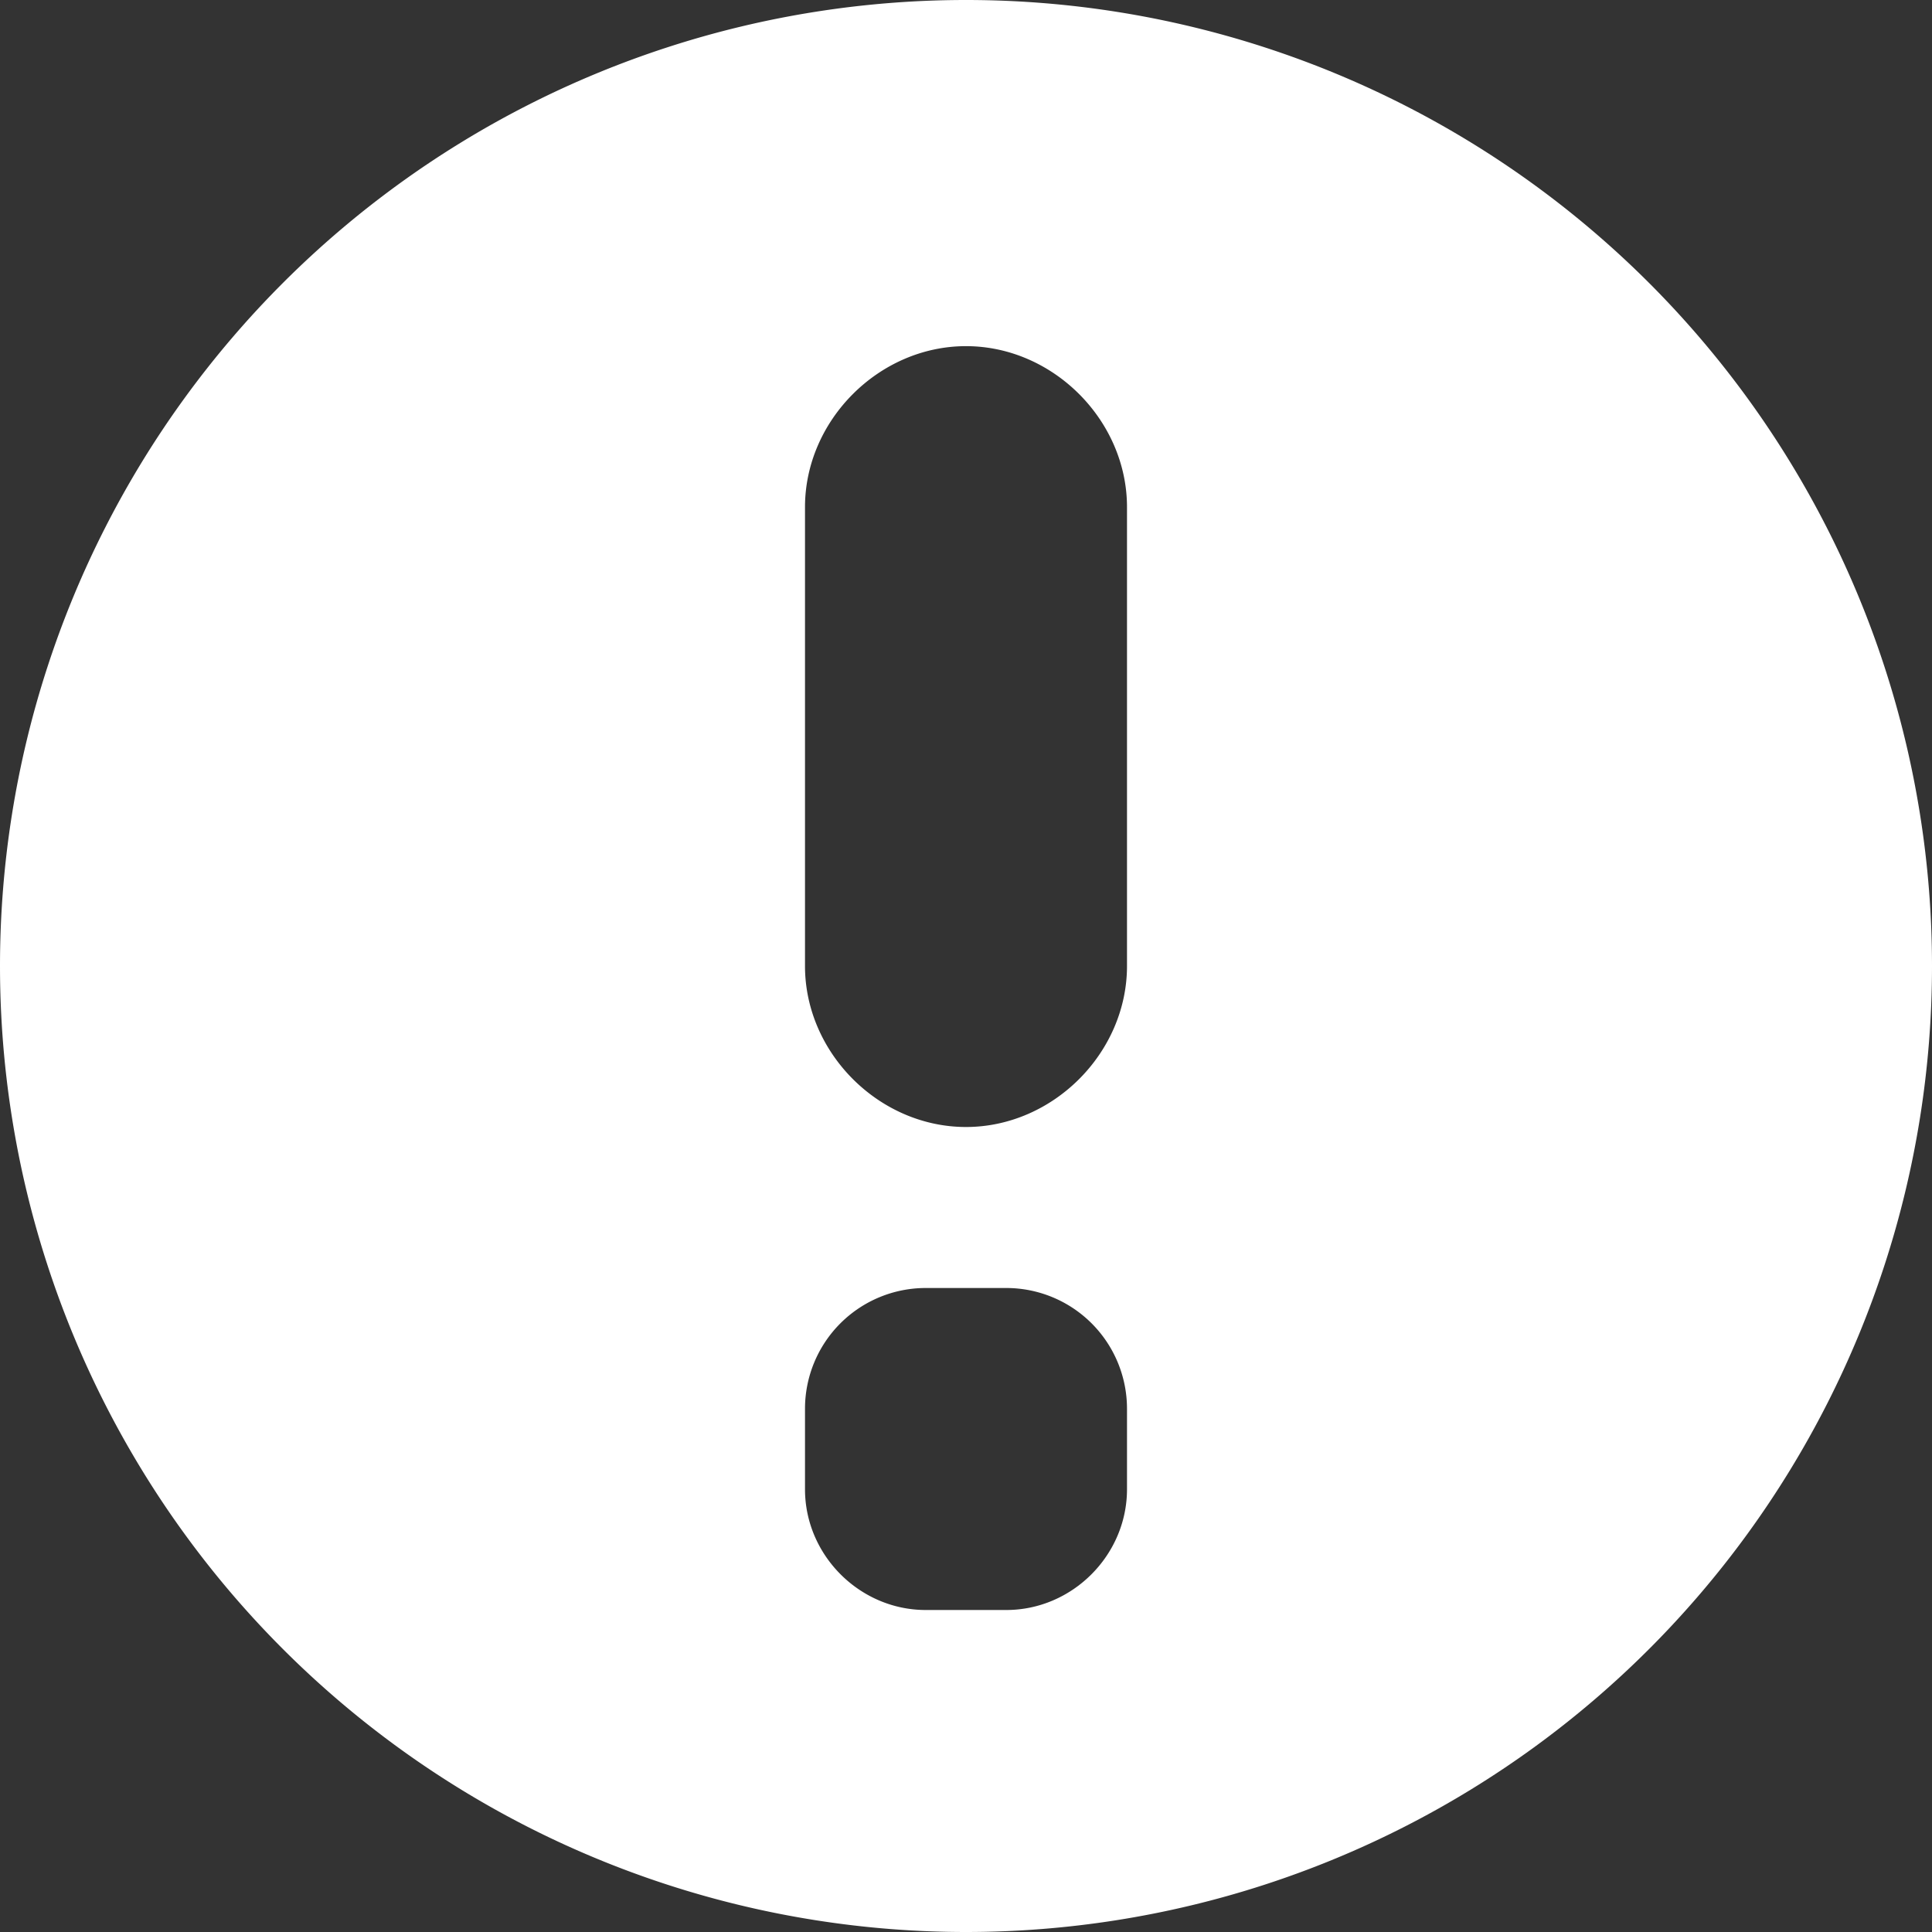 <svg xmlns="http://www.w3.org/2000/svg" fill="#fff" viewBox="0 0 12 12"><rect x="0" y="0" width="12" height="12" fill="#333333" stroke="none"/><path fill-rule="evenodd" d="M12 6A6 6 0 1 1 0 6a6 6 0 0 1 12 0zM5.75 8a.75.75 0 0 0-.75.75v.5c0 .41.34.75.75.75h.5c.41 0 .75-.34.75-.75v-.5A.75.75 0 0 0 6.25 8h-.5zM5 6c0 .54.46 1 1 1s1-.46 1-1V3.15c0-.54-.46-1-1-1s-1 .46-1 1V6z"/></svg>